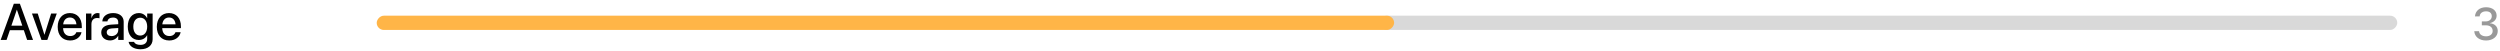 <svg width="876" height="18" viewBox="0 0 876 18" fill="none" xmlns="http://www.w3.org/2000/svg">
<path d="M0.229 14L4.843 1.317H6.97L11.575 14H9.51L8.35 10.572H3.463L2.294 14H0.229ZM5.889 3.418L3.99 8.99H7.813L5.924 3.418H5.889ZM14.537 14L11.206 4.754H13.227L15.548 12.146H15.592L17.912 4.754H19.89L16.576 14H14.537ZM24.574 14.185C21.858 14.185 20.215 12.33 20.215 9.412V9.403C20.215 6.512 21.885 4.578 24.477 4.578C27.07 4.578 28.661 6.441 28.661 9.219V9.86H22.113C22.148 11.609 23.106 12.629 24.618 12.629C25.743 12.629 26.49 12.049 26.727 11.354L26.754 11.284H28.556L28.538 11.381C28.239 12.849 26.815 14.185 24.574 14.185ZM24.486 6.134C23.256 6.134 22.307 6.969 22.14 8.516H26.78C26.622 6.916 25.726 6.134 24.486 6.134ZM30.138 14V4.754H32.036V6.336H32.08C32.379 5.255 33.152 4.578 34.207 4.578C34.48 4.578 34.717 4.622 34.866 4.648V6.415C34.717 6.354 34.383 6.31 34.014 6.31C32.792 6.31 32.036 7.109 32.036 8.489V14H30.138ZM38.566 14.167C36.721 14.167 35.481 13.033 35.481 11.372V11.354C35.481 9.746 36.73 8.762 38.918 8.63L41.432 8.48V7.786C41.432 6.767 40.773 6.151 39.595 6.151C38.496 6.151 37.819 6.67 37.661 7.408L37.644 7.487H35.851L35.859 7.391C35.991 5.8 37.371 4.578 39.648 4.578C41.906 4.578 43.339 5.773 43.339 7.628V14H41.432V12.541H41.397C40.86 13.534 39.788 14.167 38.566 14.167ZM37.398 11.328C37.398 12.137 38.065 12.646 39.085 12.646C40.421 12.646 41.432 11.741 41.432 10.537V9.816L39.173 9.957C38.03 10.027 37.398 10.528 37.398 11.31V11.328ZM49.236 17.261C46.863 17.261 45.36 16.162 45.079 14.747L45.07 14.668H46.951L46.986 14.738C47.241 15.327 48.041 15.731 49.227 15.731C50.739 15.731 51.574 14.923 51.574 13.631V12.365H51.53C51.003 13.367 49.948 14.009 48.621 14.009C46.301 14.009 44.772 12.19 44.772 9.307V9.298C44.772 6.397 46.318 4.578 48.665 4.578C49.966 4.578 50.985 5.281 51.53 6.327H51.574V4.754H53.481V13.745C53.481 15.854 51.847 17.261 49.236 17.261ZM49.157 12.462C50.607 12.462 51.574 11.24 51.574 9.333V9.324C51.574 7.426 50.599 6.204 49.157 6.204C47.654 6.204 46.714 7.417 46.714 9.324V9.333C46.714 11.267 47.654 12.462 49.157 12.462ZM59.309 14.185C56.593 14.185 54.949 12.33 54.949 9.412V9.403C54.949 6.512 56.619 4.578 59.212 4.578C61.805 4.578 63.395 6.441 63.395 9.219V9.86H56.848C56.883 11.609 57.841 12.629 59.352 12.629C60.477 12.629 61.225 12.049 61.462 11.354L61.488 11.284H63.29L63.273 11.381C62.974 12.849 61.55 14.185 59.309 14.185ZM59.221 6.134C57.99 6.134 57.041 6.969 56.874 8.516H61.515C61.356 6.916 60.46 6.134 59.221 6.134Z" fill="black"/>
<g clip-path="url(#clip0_320_1841)">
<rect width="356.5" height="5" rx="2.5" transform="matrix(-1 0 0 1 840 5.5)" fill="#D9D9D9"/>
<rect width="356.5" height="5" rx="2.5" transform="matrix(-1 0 0 1 488.5 5.5)" fill="#FFB547"/>
</g>
<path opacity="0.4" d="M871.125 14.188C868.719 14.188 867.148 12.875 866.992 11.039L866.984 10.938H868.664L868.672 11.023C868.781 12.023 869.727 12.727 871.125 12.727C872.5 12.727 873.43 11.961 873.43 10.867V10.852C873.43 9.578 872.508 8.867 871 8.867H869.633V7.508H870.953C872.242 7.508 873.117 6.75 873.117 5.703V5.688C873.117 4.602 872.383 3.969 871.109 3.969C869.859 3.969 868.984 4.625 868.875 5.672L868.867 5.742H867.227L867.234 5.664C867.406 3.781 868.906 2.539 871.109 2.539C873.352 2.539 874.82 3.727 874.82 5.461V5.477C874.82 6.875 873.82 7.812 872.445 8.102V8.141C874.102 8.289 875.211 9.289 875.211 10.867V10.883C875.211 12.812 873.516 14.188 871.125 14.188Z" fill="black"/>
<defs>
<clipPath id="clip0_320_1841">
<rect width="708" height="5" fill="white" transform="matrix(-1 0 0 1 840 5.5)"/>
</clipPath>
</defs>
</svg>
